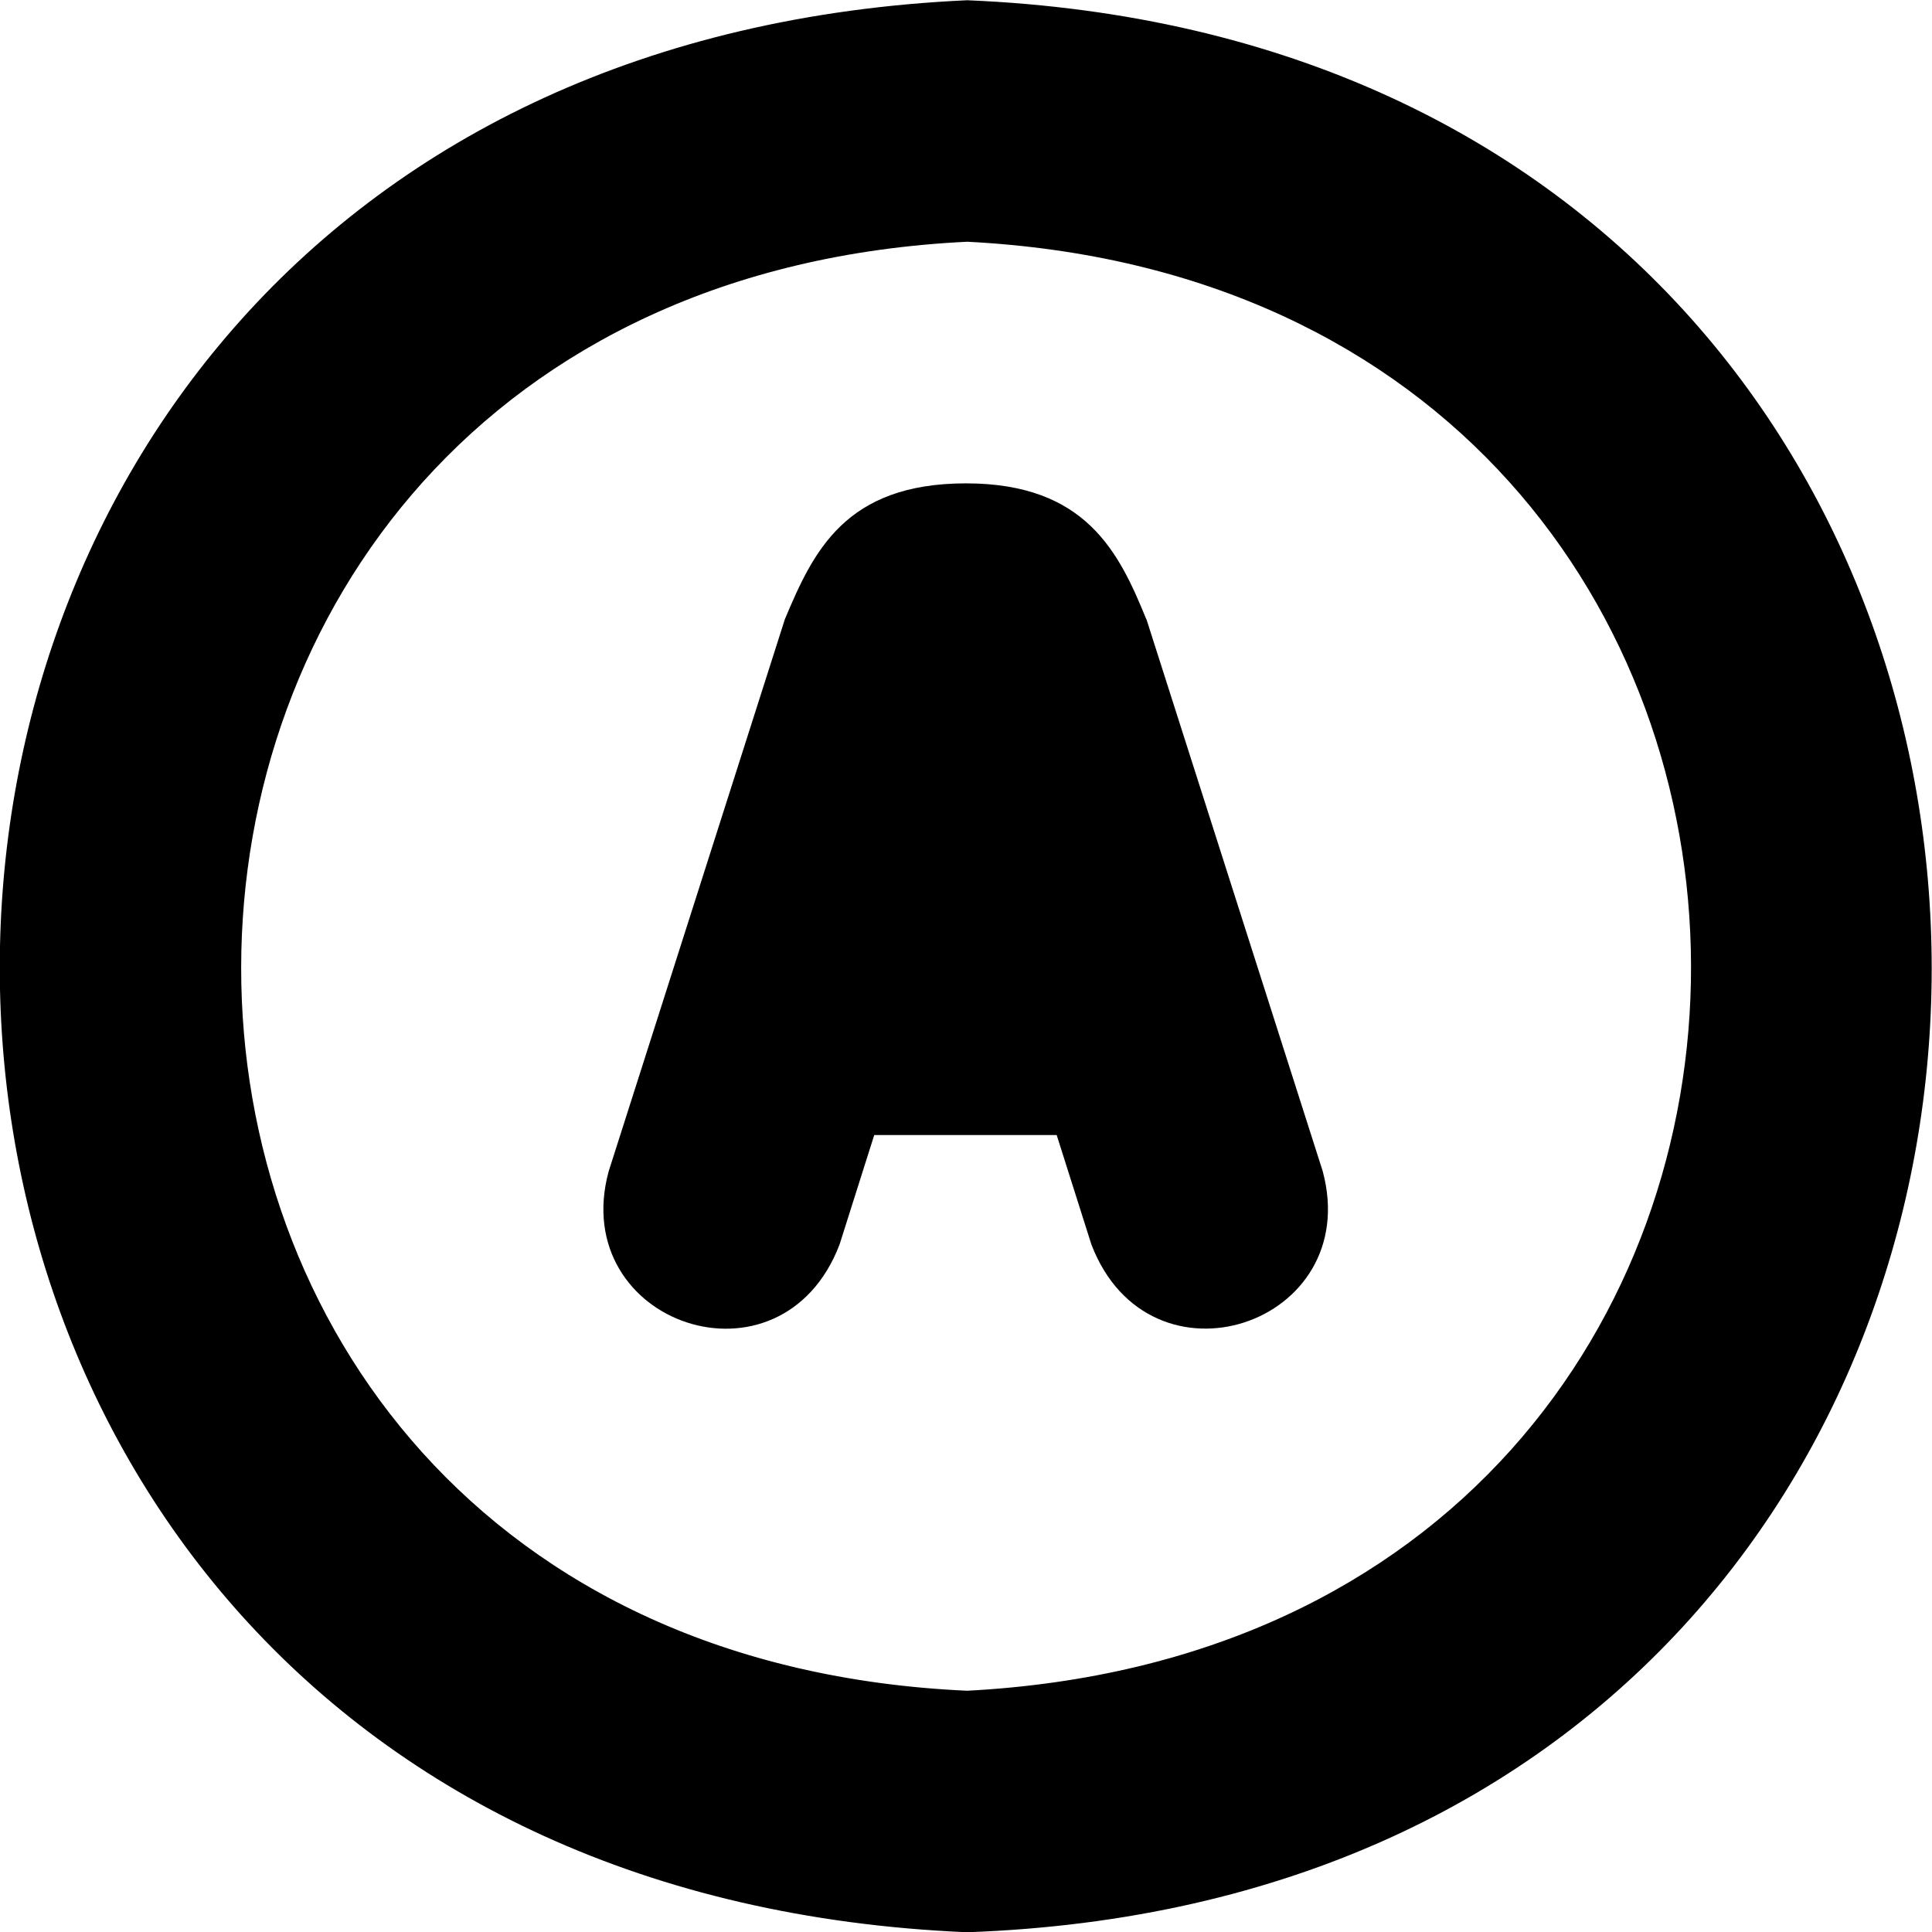 <!--
* SPDX-FileCopyrightText: © 2022 Liferay, Inc. <https://liferay.com>
* SPDX-FileCopyrightText: © 2022 Contributors to the project Clay <https://github.com/liferay/clay/graphs/contributors>
*
* SPDX-License-Identifier: BSD-3-Clause
-->
<svg viewBox="0 0 16 16" xmlns="http://www.w3.org/2000/svg"><path class="lexicon-icon-outline" d="m9.494 5.127 1.46 4.572c.343 1.272-1.435 1.866-1.916.606L8.751 9.4H7.24l-.287.906c-.482 1.263-2.253.66-1.913-.603L6.5 5.128c.234-.556.496-1.125 1.5-1.125.993 0 1.268.572 1.493 1.125Z"/><path class="lexicon-icon-outline" fill-rule="evenodd" clip-rule="evenodd" d="M8.01.002c-10.687.488-10.678 15.55 0 16 10.64-.378 10.66-15.556 0-16Zm0 2c7.963.406 8.022 11.578 0 12-8.028-.362-8.006-11.612 0-12Z"/></svg>